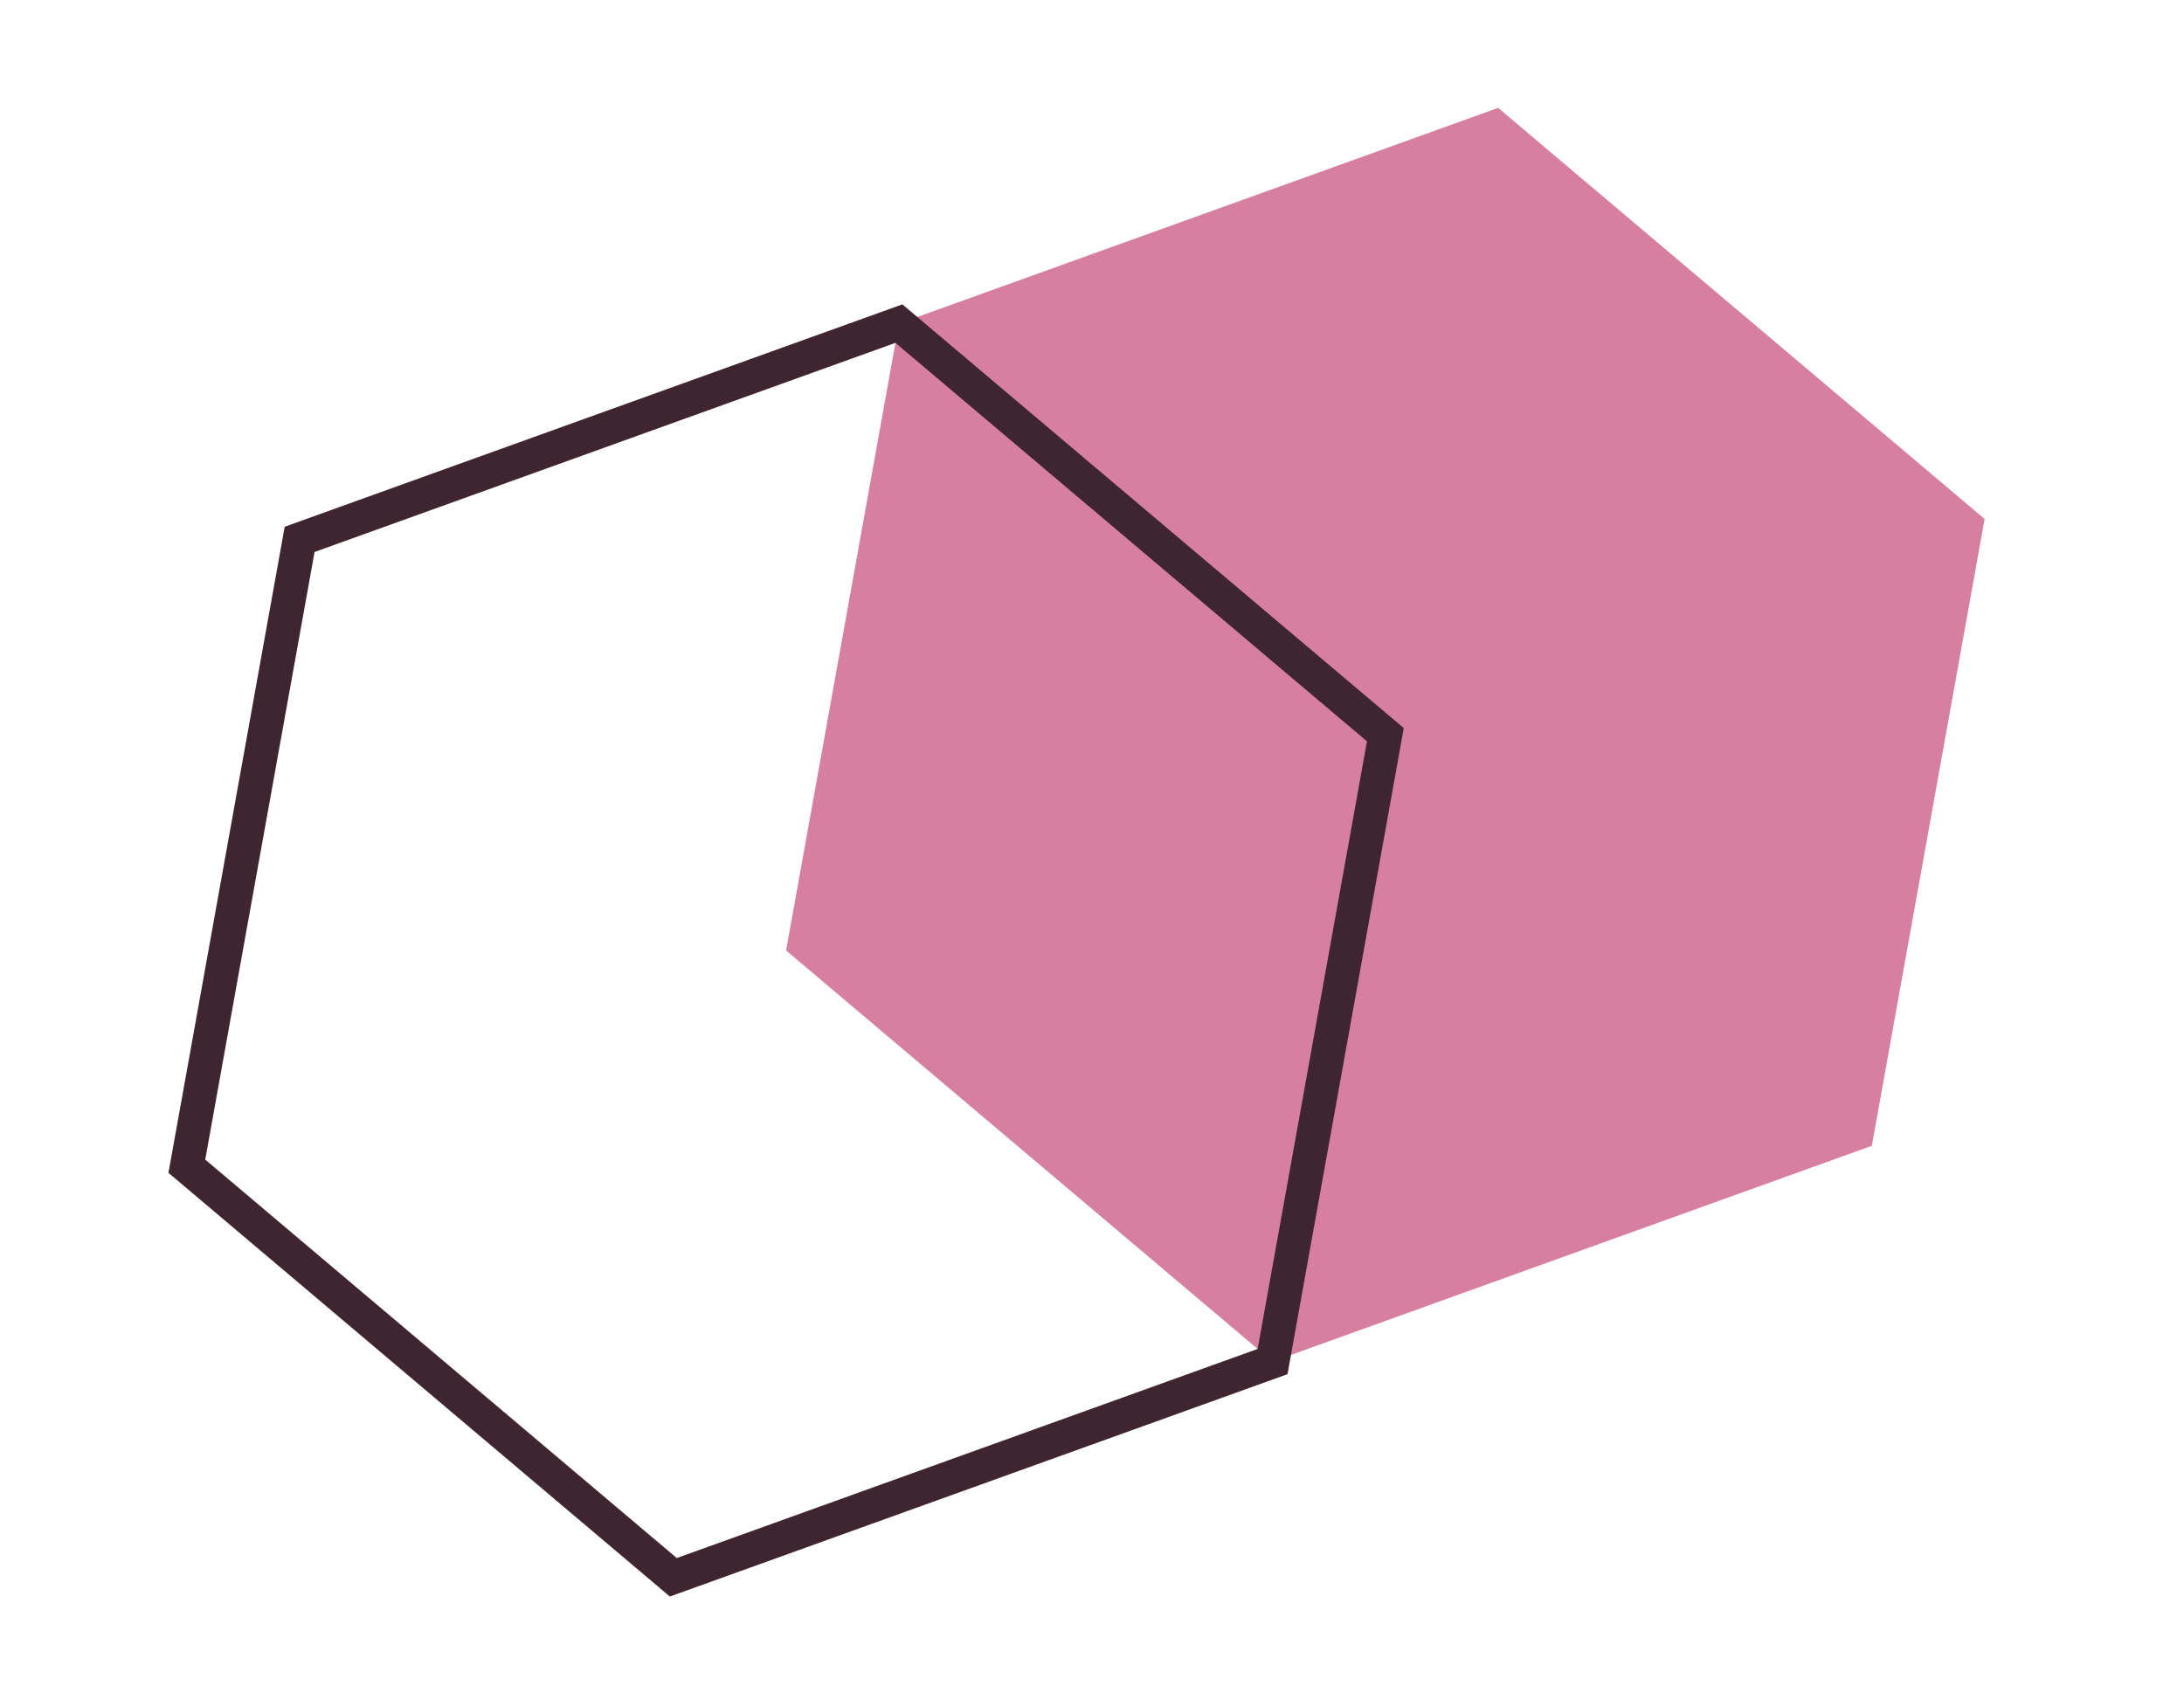 <svg width="129" height="100" viewBox="0 0 129 100" fill="none" xmlns="http://www.w3.org/2000/svg">
<path d="M53.094 19.115L46.432 56.141L75.166 80.423L110.562 67.679L117.224 30.654L88.49 6.372L53.094 19.115Z" fill="#D77FA1"/>
<path d="M17.698 31.859L11.036 68.885L39.771 93.166L75.166 80.423L81.828 43.397L53.094 19.115L17.698 31.859Z" stroke="#3F252F" stroke-width="2" stroke-miterlimit="10"/>
</svg>
